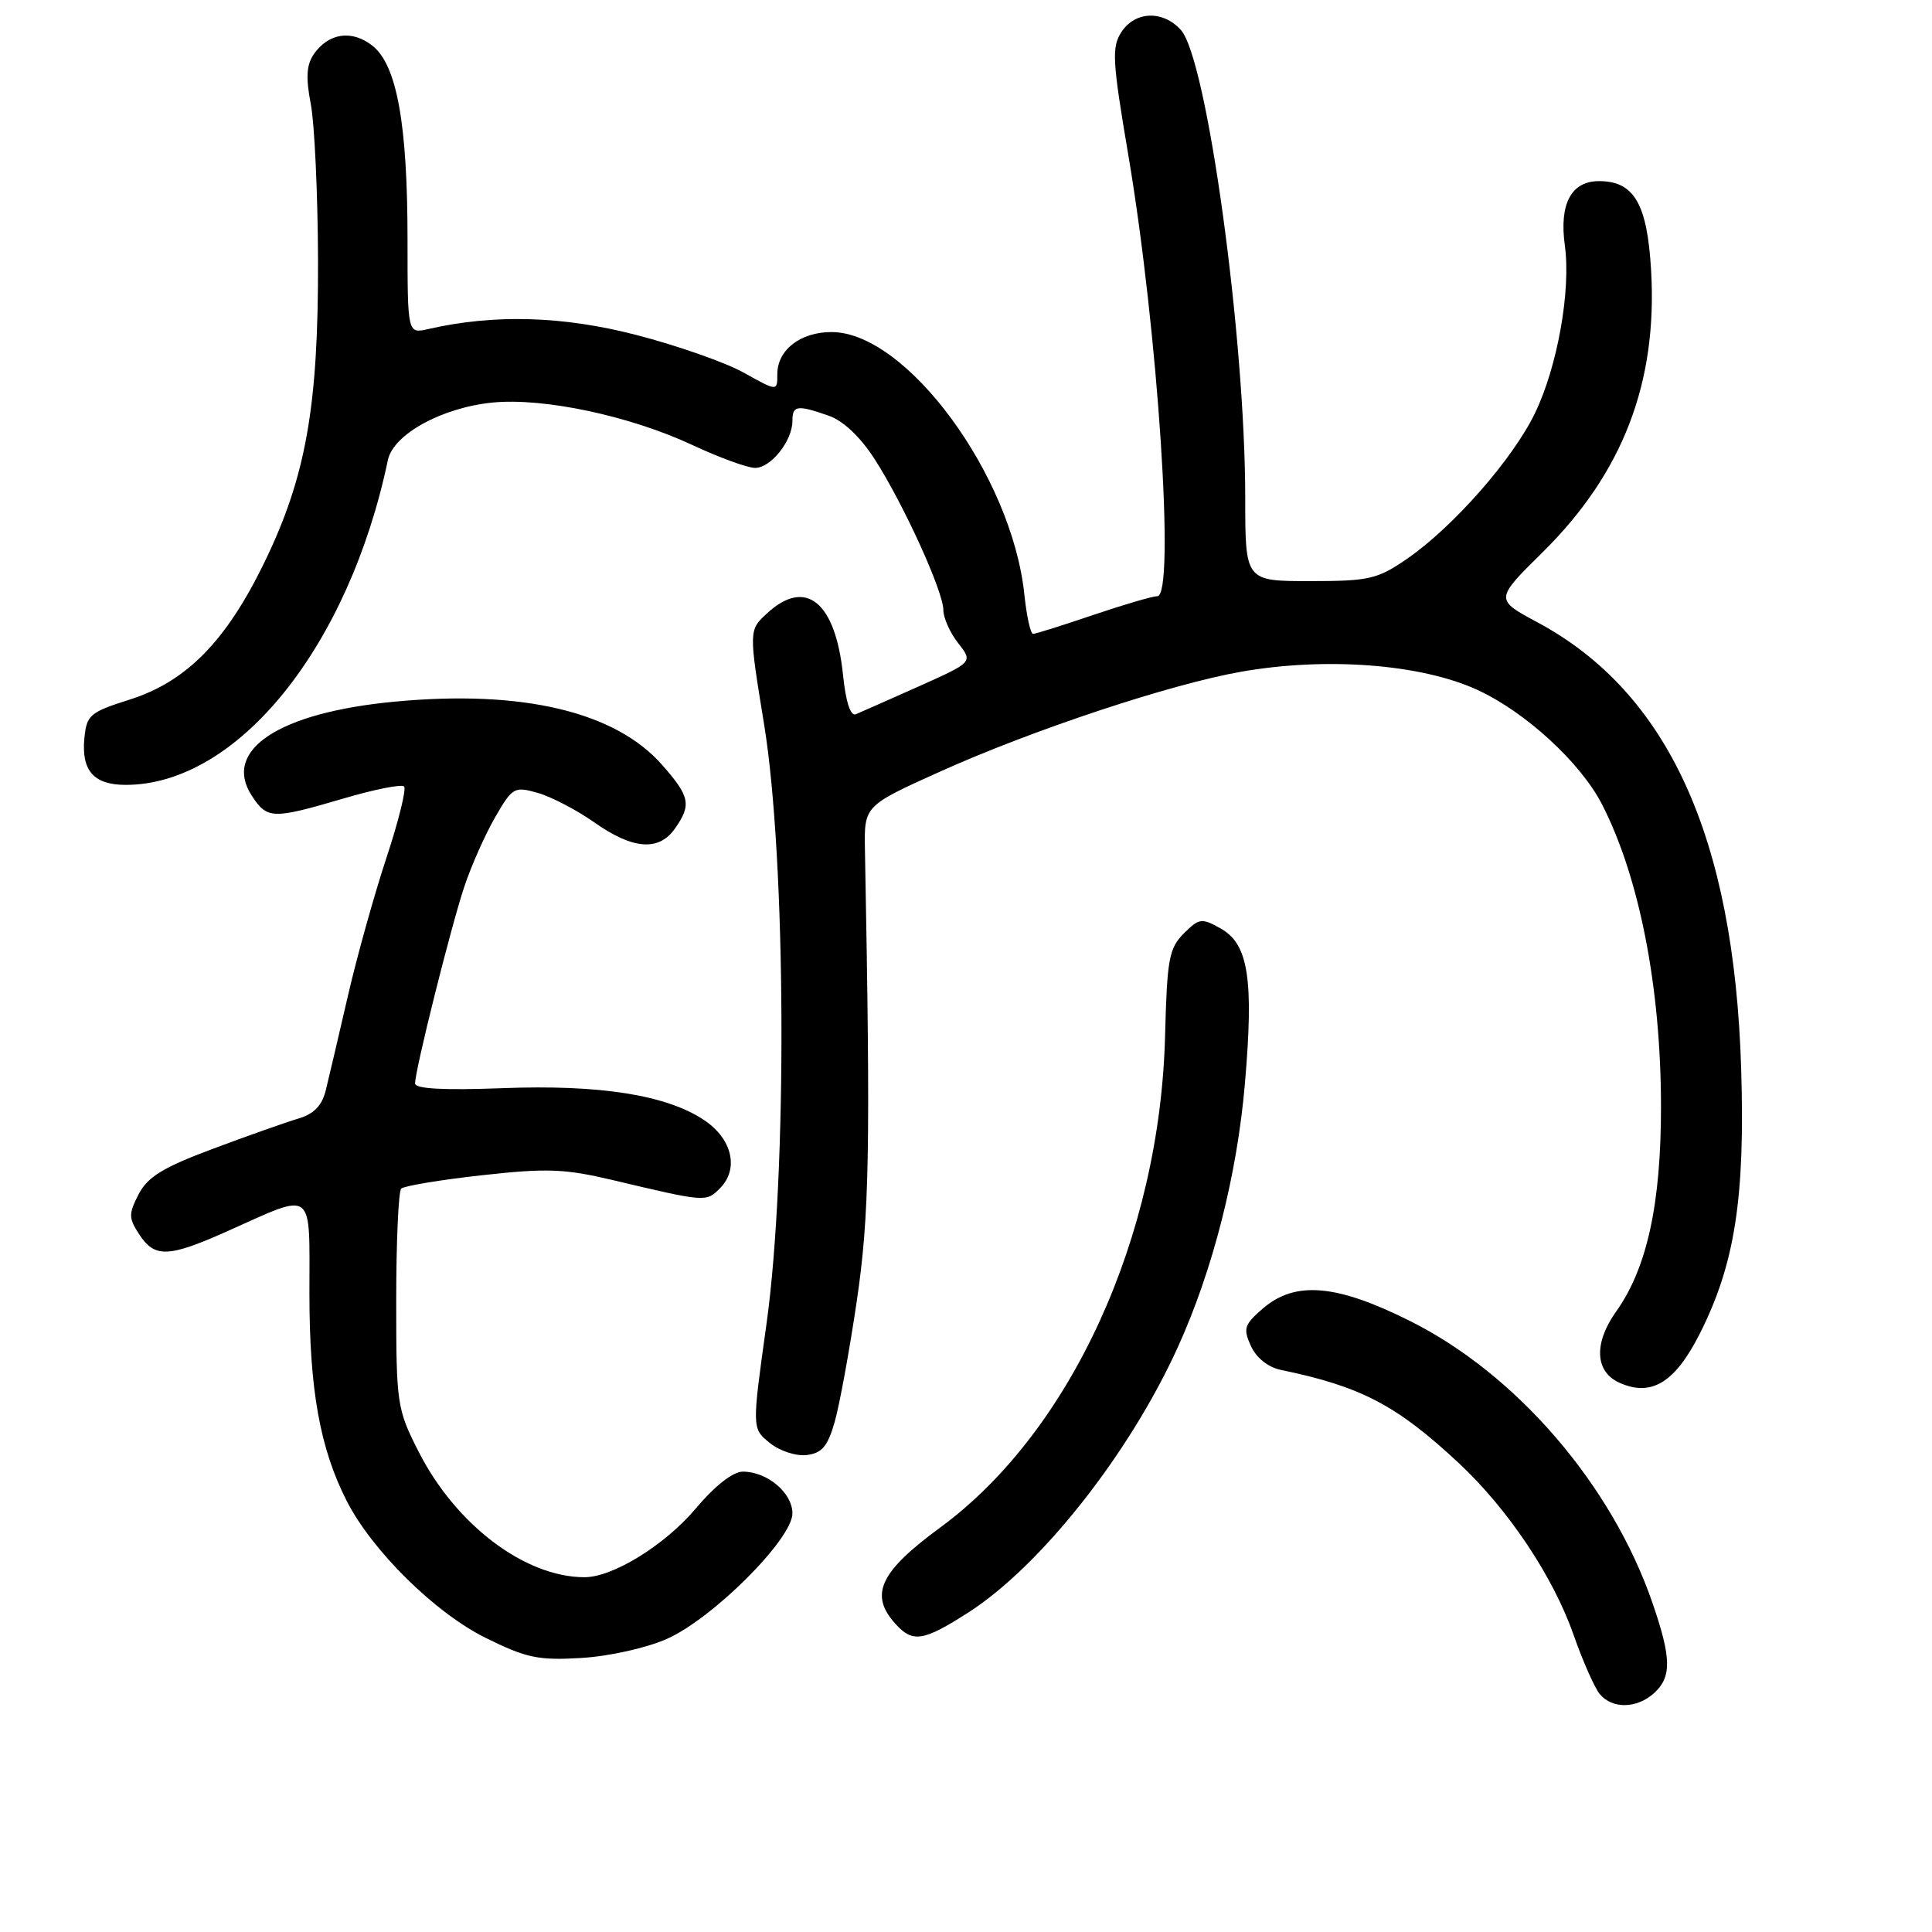 <?xml version="1.0" encoding="UTF-8" standalone="no"?>
<!DOCTYPE svg PUBLIC "-//W3C//DTD SVG 1.1//EN" "http://www.w3.org/Graphics/SVG/1.1/DTD/svg11.dtd" >
<svg xmlns="http://www.w3.org/2000/svg" xmlns:xlink="http://www.w3.org/1999/xlink" version="1.1" viewBox="0 0 256 256">
 <g >
 <path fill="currentColor"
d=" M 219.17 224.35 C 221.52 222.22 221.48 219.70 218.97 212.42 C 213.59 196.78 201.00 182.13 186.86 175.05 C 177.09 170.16 171.63 169.69 167.34 173.38 C 164.86 175.52 164.70 176.04 165.75 178.35 C 166.47 179.92 168.03 181.17 169.72 181.52 C 180.31 183.70 185.09 186.20 193.30 193.87 C 199.86 200.00 205.81 208.91 208.52 216.66 C 209.73 220.12 211.29 223.64 211.98 224.48 C 213.64 226.47 216.89 226.41 219.17 224.35 Z  M 88.35 217.17 C 94.45 214.47 105.00 203.93 105.00 200.53 C 105.00 197.81 101.67 195.00 98.43 195.00 C 97.12 195.00 94.73 196.87 92.18 199.90 C 88.10 204.74 81.18 209.01 77.43 208.99 C 69.52 208.97 60.35 202.01 55.43 192.28 C 52.60 186.70 52.50 186.01 52.50 172.33 C 52.50 164.54 52.80 157.87 53.16 157.50 C 53.53 157.14 58.33 156.34 63.82 155.73 C 72.46 154.77 74.81 154.86 81.16 156.36 C 93.55 159.30 93.56 159.30 95.39 157.46 C 97.95 154.91 97.03 150.92 93.33 148.44 C 88.35 145.09 79.51 143.69 66.54 144.19 C 58.77 144.48 55.00 144.28 55.00 143.56 C 55.00 141.78 59.74 122.83 61.52 117.50 C 62.43 114.75 64.27 110.62 65.59 108.32 C 67.90 104.32 68.14 104.18 71.25 105.06 C 73.04 105.57 76.43 107.34 78.78 108.99 C 83.87 112.57 87.31 112.83 89.44 109.78 C 91.64 106.64 91.43 105.55 87.75 101.37 C 81.55 94.30 69.23 91.38 52.33 92.97 C 36.95 94.41 29.40 99.39 33.38 105.46 C 35.41 108.55 36.10 108.57 45.50 105.81 C 49.59 104.60 53.22 103.88 53.54 104.21 C 53.87 104.53 52.82 108.78 51.21 113.65 C 49.60 118.52 47.29 126.78 46.09 132.00 C 44.88 137.22 43.58 142.81 43.18 144.42 C 42.67 146.51 41.62 147.60 39.49 148.23 C 37.84 148.72 32.76 150.52 28.19 152.23 C 21.60 154.69 19.57 155.94 18.37 158.24 C 17.03 160.85 17.03 161.40 18.46 163.58 C 20.50 166.70 22.32 166.63 30.11 163.15 C 41.81 157.92 41.00 157.31 41.00 171.38 C 41.00 184.16 42.40 191.94 45.95 198.90 C 49.31 205.48 57.66 213.72 64.34 217.02 C 69.73 219.69 71.32 220.03 77.02 219.69 C 80.70 219.47 85.63 218.37 88.35 217.17 Z  M 128.30 213.67 C 137.91 207.51 149.67 192.62 156.09 178.46 C 160.71 168.28 163.91 155.69 164.95 143.66 C 166.15 129.76 165.43 125.10 161.76 123.04 C 159.22 121.61 158.90 121.66 156.85 123.70 C 154.90 125.65 154.64 127.11 154.38 137.19 C 153.72 163.84 141.91 189.68 124.59 202.40 C 116.56 208.29 115.16 211.31 118.65 215.17 C 120.95 217.71 122.33 217.49 128.30 213.67 Z  M 110.59 188.45 C 111.23 186.22 112.55 179.02 113.52 172.45 C 115.20 161.06 115.36 152.51 114.61 112.64 C 114.50 106.78 114.50 106.78 124.50 102.27 C 136.78 96.73 155.12 90.64 164.50 89.00 C 175.76 87.03 188.29 87.99 195.73 91.40 C 202.12 94.33 209.43 101.04 212.28 106.59 C 217.22 116.22 220.07 130.79 220.09 146.50 C 220.11 159.49 218.25 168.04 214.13 173.81 C 211.17 177.97 211.34 181.74 214.54 183.20 C 218.78 185.13 221.92 183.24 225.20 176.78 C 229.88 167.54 231.25 158.76 230.71 141.50 C 229.76 110.89 221.00 91.73 203.72 82.46 C 198.07 79.43 198.07 79.43 204.43 73.15 C 215.03 62.68 219.64 50.69 218.78 35.84 C 218.27 27.00 216.53 24.00 211.88 24.00 C 208.19 24.00 206.59 27.01 207.35 32.53 C 208.17 38.50 206.37 48.58 203.39 54.75 C 200.44 60.86 192.54 69.84 186.42 74.06 C 182.50 76.75 181.42 77.00 173.57 77.00 C 165.00 77.00 165.00 77.00 165.00 65.97 C 165.00 44.65 159.93 7.79 156.47 3.97 C 154.09 1.33 150.39 1.47 148.59 4.25 C 147.29 6.25 147.39 8.05 149.50 20.50 C 153.44 43.74 155.75 79.00 153.35 79.00 C 152.71 79.00 148.89 80.12 144.85 81.49 C 140.81 82.86 137.23 83.99 136.89 83.99 C 136.55 84.00 136.03 81.64 135.73 78.75 C 134.08 63.00 120.11 44.00 110.18 44.00 C 106.05 44.00 103.00 46.37 103.00 49.58 C 103.00 51.86 103.00 51.86 98.59 49.40 C 96.17 48.04 89.75 45.79 84.34 44.39 C 74.58 41.86 65.50 41.60 56.75 43.60 C 54.00 44.23 54.00 44.23 54.00 31.78 C 54.00 16.41 52.59 8.61 49.34 6.05 C 46.63 3.92 43.57 4.36 41.60 7.15 C 40.61 8.58 40.50 10.25 41.18 13.78 C 41.68 16.38 42.11 25.70 42.14 34.50 C 42.19 53.92 40.54 63.21 34.99 74.61 C 29.94 84.98 24.68 90.33 17.18 92.70 C 11.91 94.37 11.48 94.74 11.18 97.82 C 10.77 102.12 12.43 104.00 16.65 104.00 C 31.46 104.00 46.19 85.75 51.40 60.95 C 52.12 57.54 58.58 54.00 65.27 53.34 C 72.03 52.67 83.51 55.11 91.77 58.98 C 95.32 60.64 99.05 62.00 100.06 62.00 C 102.15 62.00 105.00 58.41 105.00 55.78 C 105.00 53.71 105.61 53.62 109.80 55.08 C 111.75 55.76 114.00 57.89 115.91 60.86 C 119.75 66.85 125.00 78.38 125.00 80.84 C 125.00 81.88 125.89 83.86 126.97 85.23 C 128.93 87.73 128.93 87.73 121.72 90.96 C 117.75 92.73 114.00 94.39 113.40 94.64 C 112.70 94.93 112.07 93.01 111.71 89.47 C 110.71 79.75 106.78 76.54 101.66 81.25 C 99.21 83.50 99.21 83.50 101.25 96.00 C 104.17 113.94 104.34 155.50 101.57 175.39 C 99.63 189.28 99.63 189.28 101.99 191.19 C 103.29 192.25 105.48 192.97 106.88 192.80 C 108.90 192.56 109.67 191.66 110.59 188.45 Z "/>
</g>
</svg>